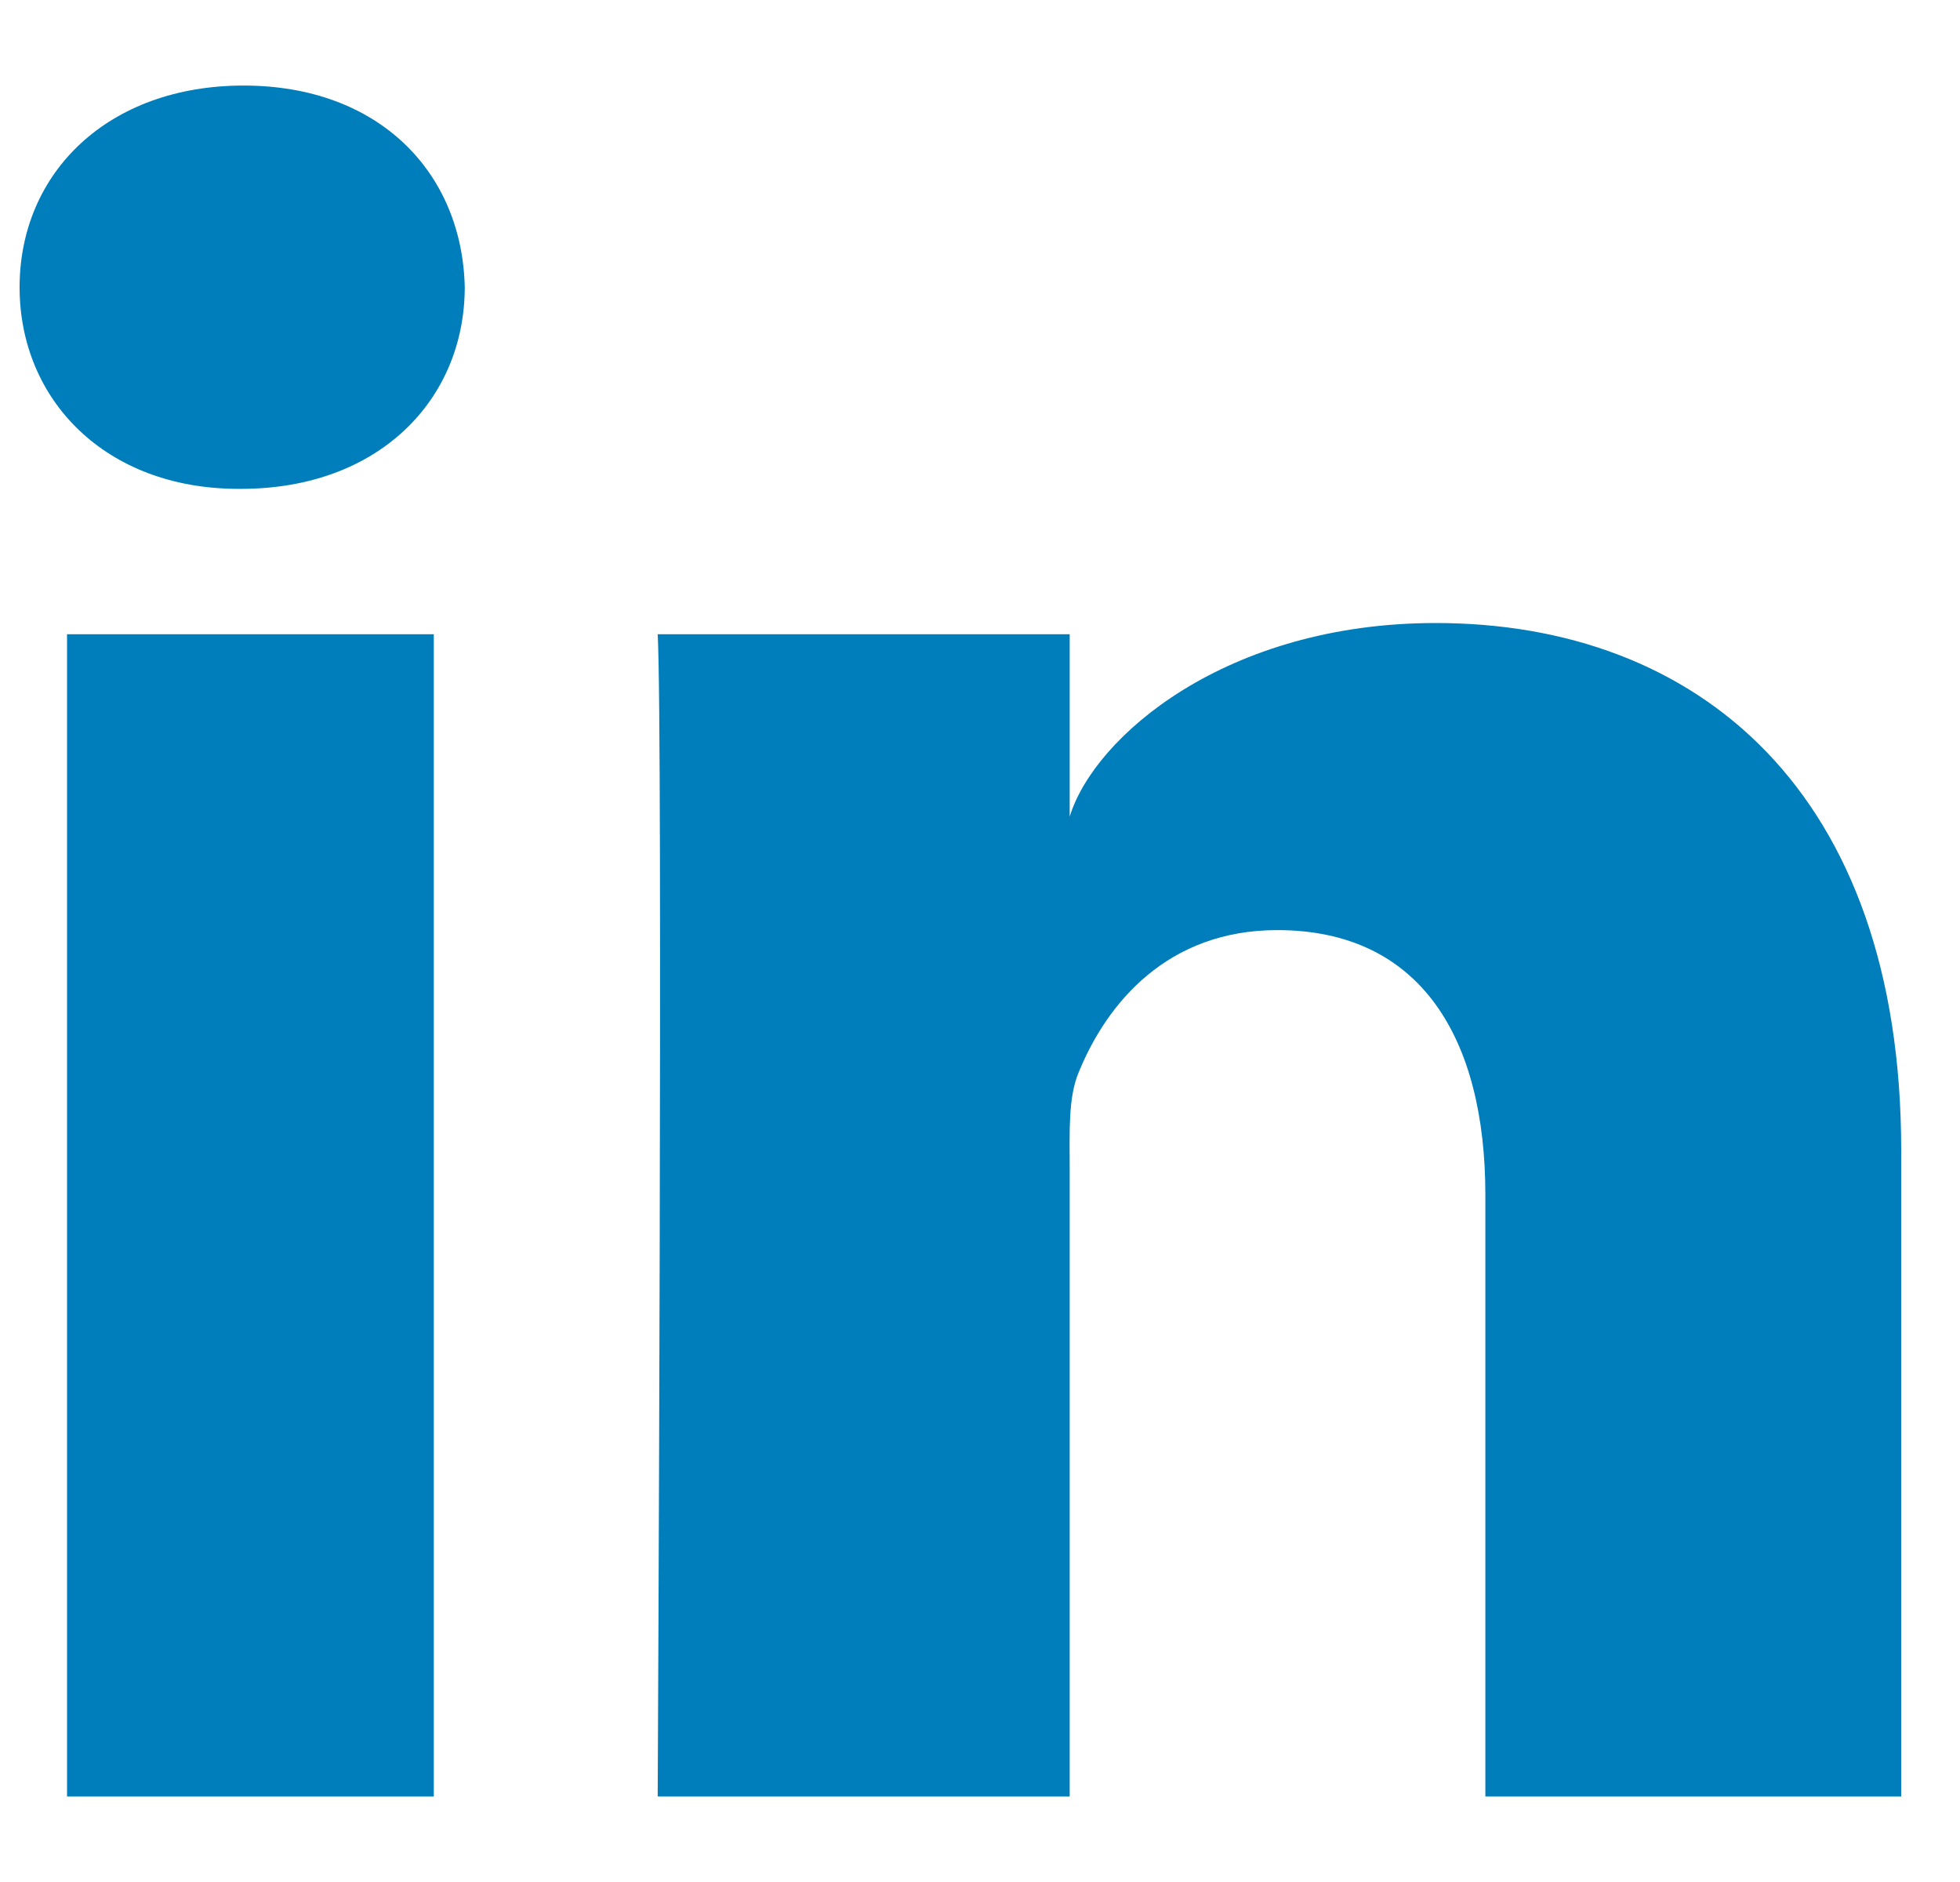 <svg width="25" height="24" viewBox="0 0 25 24" fill="none" xmlns="http://www.w3.org/2000/svg">
<g clip-path="url(#clip0_405_5491)">
<path fill-rule="evenodd" clip-rule="evenodd" d="M24.25 22.909H18.946V15.239C18.946 13.232 18.116 11.861 16.291 11.861C14.896 11.861 14.12 12.786 13.758 13.677C13.623 13.997 13.644 14.443 13.644 14.889V22.909H8.389C8.389 22.909 8.457 9.323 8.389 8.088H13.644V10.414C13.955 9.397 15.634 7.945 18.314 7.945C21.638 7.945 24.25 10.077 24.25 14.668V22.909ZM3.075 6.234H3.041C1.348 6.234 0.25 5.101 0.25 3.664C0.25 2.2 1.38 1.091 3.107 1.091C4.833 1.091 5.894 2.197 5.928 3.66C5.928 5.096 4.833 6.234 3.075 6.234ZM0.855 8.088H5.533V22.909H0.855V8.088Z" fill="#007EBB"/>
</g>
<defs>
<clipPath id="clip0_405_5491">
<rect width="24" height="24" fill="white" transform="translate(0.25)"/>
</clipPath>
</defs>
</svg>
